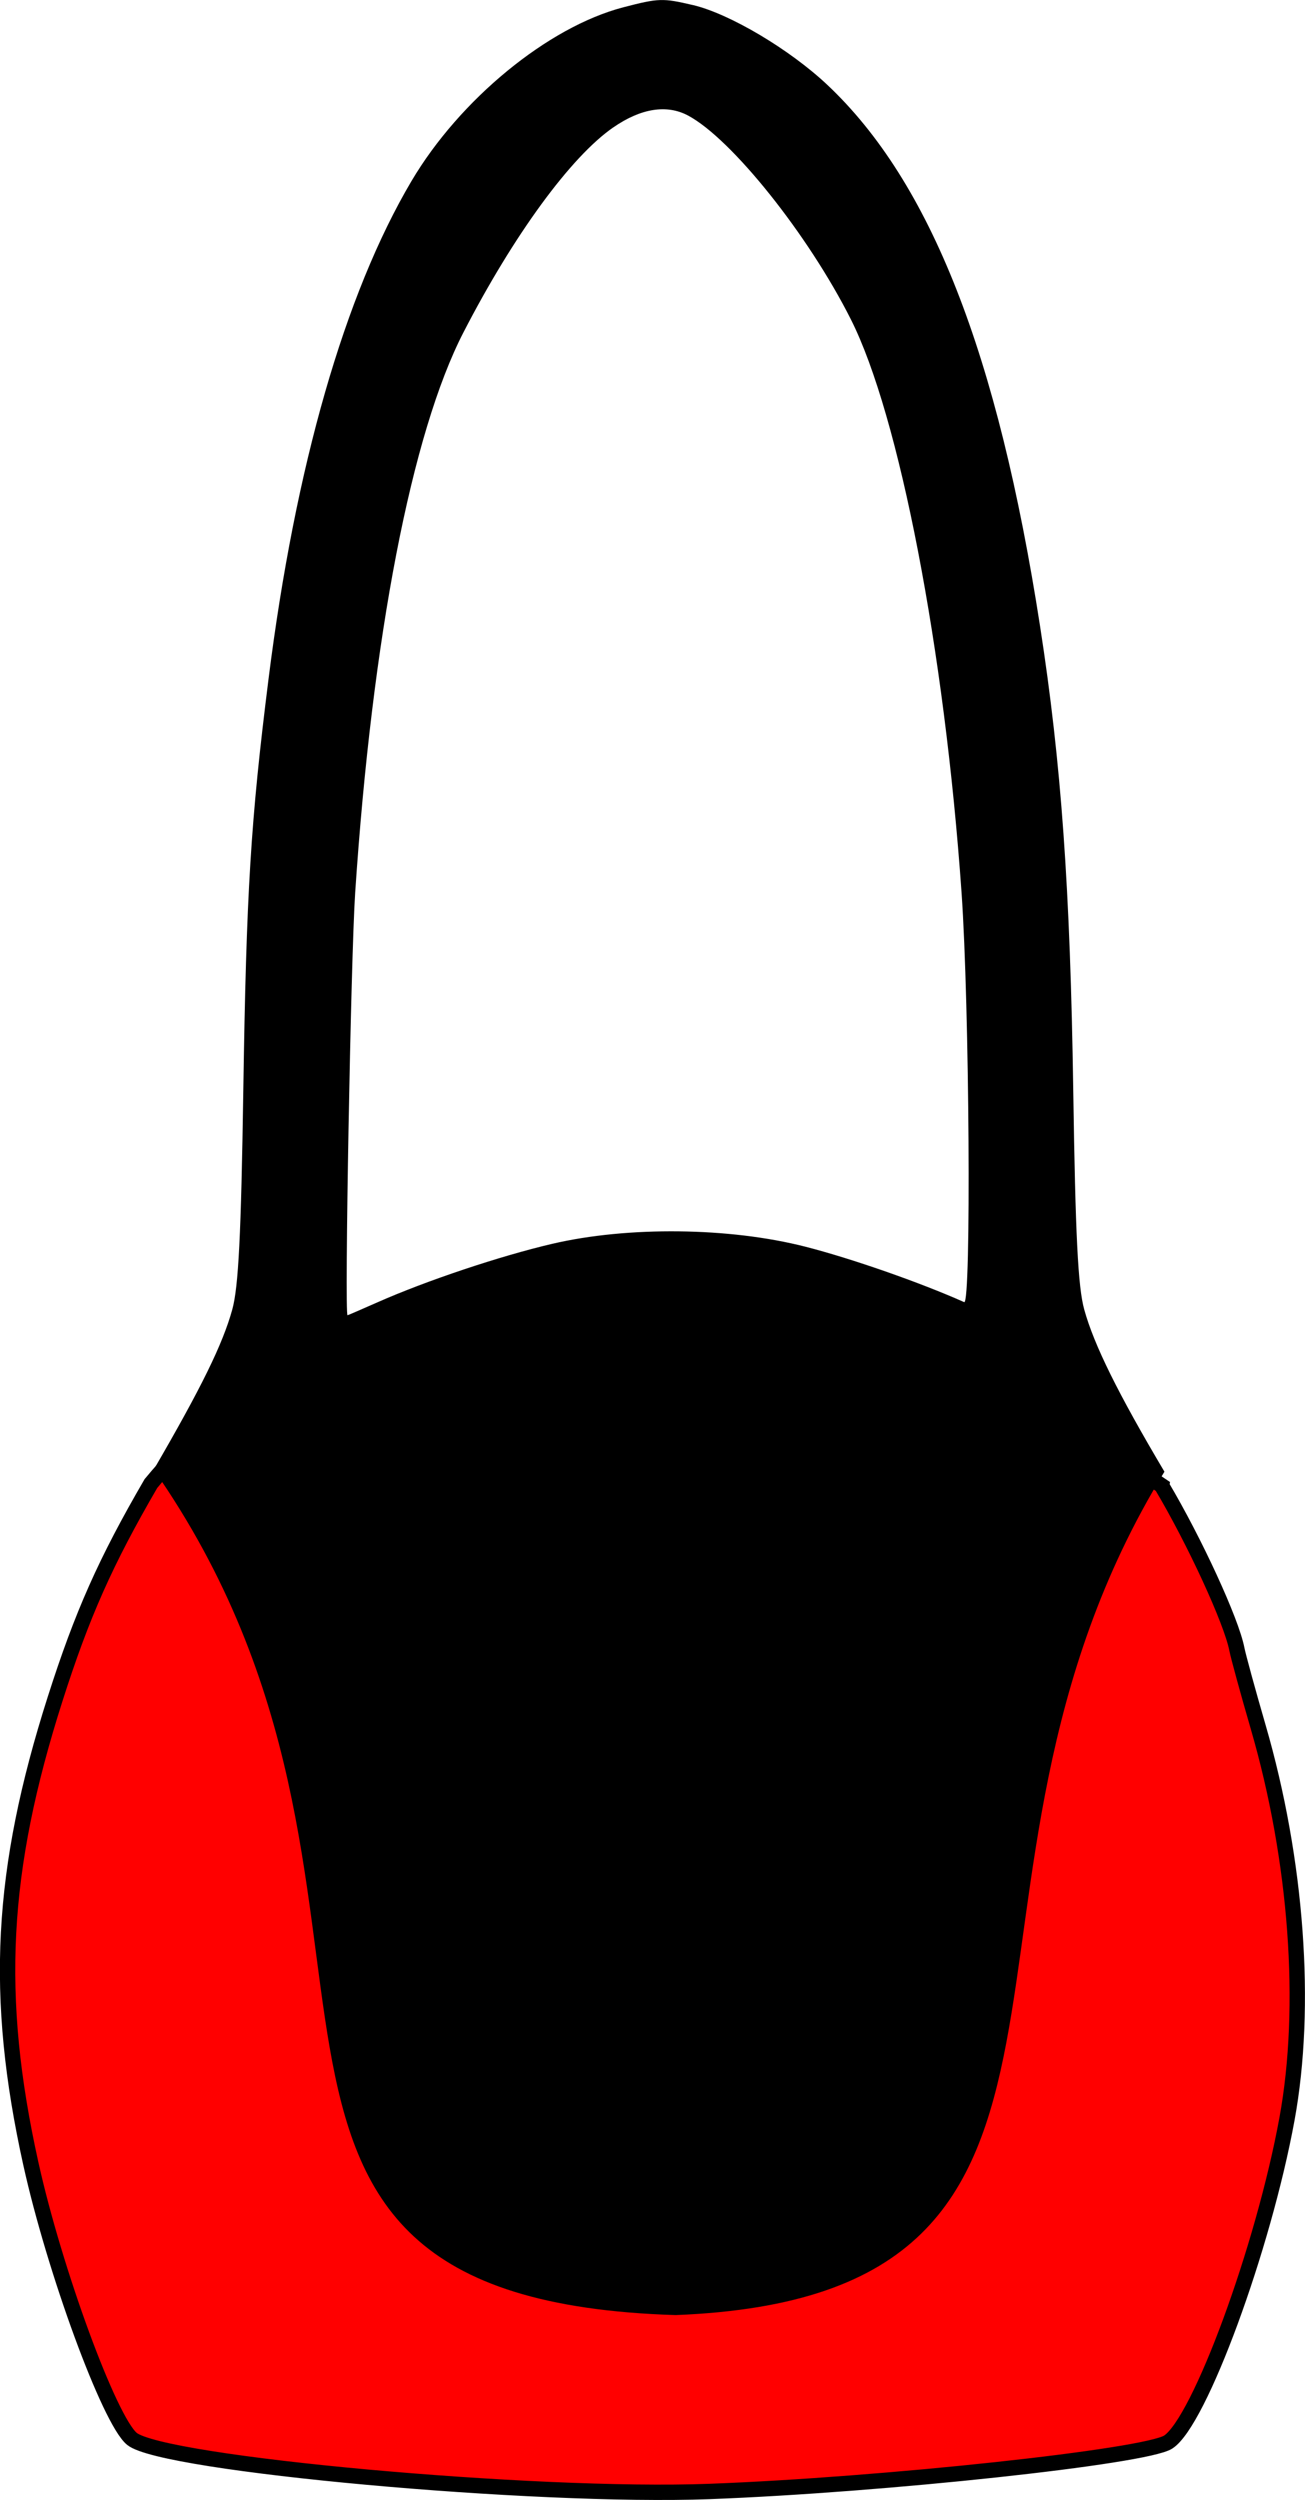 <?xml version="1.0" encoding="UTF-8" standalone="no"?>
<svg
   xmlns:dc="http://purl.org/dc/elements/1.1/"
   xmlns:cc="http://creativecommons.org/ns#"
   xmlns:rdf="http://www.w3.org/1999/02/22-rdf-syntax-ns#"
   xmlns:svg="http://www.w3.org/2000/svg"
   xmlns="http://www.w3.org/2000/svg"
   xmlns:sodipodi="http://sodipodi.sourceforge.net/DTD/sodipodi-0.dtd"
   xmlns:inkscape="http://www.inkscape.org/namespaces/inkscape"
   width="85.014mm"
   height="162.818mm"
   viewBox="0 0 85.014 162.818"
   version="1.1"
   id="svg4218"
   inkscape:version="1.0 (4035a4f, 2020-05-01)"
   sodipodi:docname="11_21.svg">
  <defs
     id="defs4212" />
  <sodipodi:namedview
     id="base"
     pagecolor="#ffffff"
     bordercolor="#666666"
     borderopacity="1.0"
     inkscape:pageopacity="0.0"
     inkscape:pageshadow="2"
     inkscape:zoom="0.72462754"
     inkscape:cx="-25.424893"
     inkscape:cy="345.34065"
     inkscape:document-units="mm"
     inkscape:current-layer="layer1"
     inkscape:document-rotation="0"
     showgrid="false"
     fit-margin-top="0"
     fit-margin-left="0"
     fit-margin-right="0"
     fit-margin-bottom="0"
     inkscape:window-width="1248"
     inkscape:window-height="943"
     inkscape:window-x="346"
     inkscape:window-y="50"
     inkscape:window-maximized="0" />
  <g
     inkscape:label="Ebene 1"
     inkscape:groupmode="layer"
     id="layer1"
     transform="translate(-127.404,-100.723)">
    <path
       sodipodi:nodetypes="cscsssscscc"
       inkscape:export-ydpi="90"
       inkscape:export-xdpi="90"
       inkscape:connector-curvature="0"
       id="path4638-9-6"
       d="m 203.078,197.477 c 2.158,3.635 4.549,8.83 4.901,10.649 0.092,0.472 0.719,2.764 1.395,5.092 2.515,8.666 3.212,18.177 1.87,25.512 -1.54,8.413 -5.696,19.714 -7.737,21.038 -1.468,0.953 -18.533,2.791 -29.876,3.218 -11.391,0.429 -35.633,-1.779 -37.634,-3.427 -1.467,-1.209 -5.045,-10.953 -6.589,-17.943 -2.406,-10.895 -1.978,-19.069 1.584,-30.238 1.757,-5.508 3.292,-8.961 6.243,-14.036 18.369,-22.108 49.133,-11.229 65.843,0.134 z"
       style="fill:#ff0000;stroke:#000000;stroke-width:1;stroke-miterlimit:4;stroke-dasharray:none;stroke-opacity:1"
       inkscape:export-filename="/Users/ingmarkappel/Desktop/tooth menu.png" />
    <path
       sodipodi:nodetypes="csssccccsscscccccscssscccc"
       inkscape:export-ydpi="90"
       inkscape:export-xdpi="90"
       inkscape:connector-curvature="0"
       id="path4638-9"
       d="m 172.533,101.049 c 2.397,0.563 6.317,2.89 8.778,5.211 6.713,6.331 11.093,17.477 13.847,35.239 1.383,8.921 1.966,17.065 2.163,30.244 0.141,9.441 0.309,12.799 0.715,14.266 0.638,2.309 2.2,5.467 5.225,10.562 -16.641,27.131 -0.205,53.687 -31.839,54.927 -34.334,-1.054 -14.442,-27.052 -34.004,-55.06 3.103,-5.338 4.494,-8.172 5.117,-10.428 0.405,-1.466 0.575,-4.836 0.719,-14.266 0.198,-12.959 0.478,-17.534 1.644,-26.805 1.741,-13.852 4.962,-25.068 9.311,-32.422 3.148,-5.323 8.902,-10.043 13.8,-11.318 2.3,-0.599 2.568,-0.608 4.525,-0.148 z m -5.179,7.972 c -2.765,1.914 -6.488,7.006 -9.758,13.349 -3.377,6.549 -5.944,19.833 -7.054,36.495 -0.283,4.251 -0.704,27.517 -0.498,27.517 0.024,-6e-5 0.909,-0.383 1.967,-0.85 3.18,-1.407 7.99,-3.015 11.376,-3.804 4.928,-1.149 11.537,-1.074 16.474,0.187 2.997,0.765 7.472,2.327 10.355,3.613 0.467,0.208 0.342,-19.344 -0.171,-26.662 -1.108,-15.807 -4.056,-31.078 -7.209,-37.338 -2.782,-5.524 -7.771,-11.769 -10.611,-13.281 -1.387,-0.739 -3.07,-0.471 -4.871,0.776 z"
       style="fill:#000000;stroke:none;stroke-width:2.082;stroke-miterlimit:4;stroke-dasharray:none;stroke-opacity:1"
       inkscape:export-filename="/Users/ingmarkappel/Desktop/tooth menu.png" />
  </g>
</svg>
